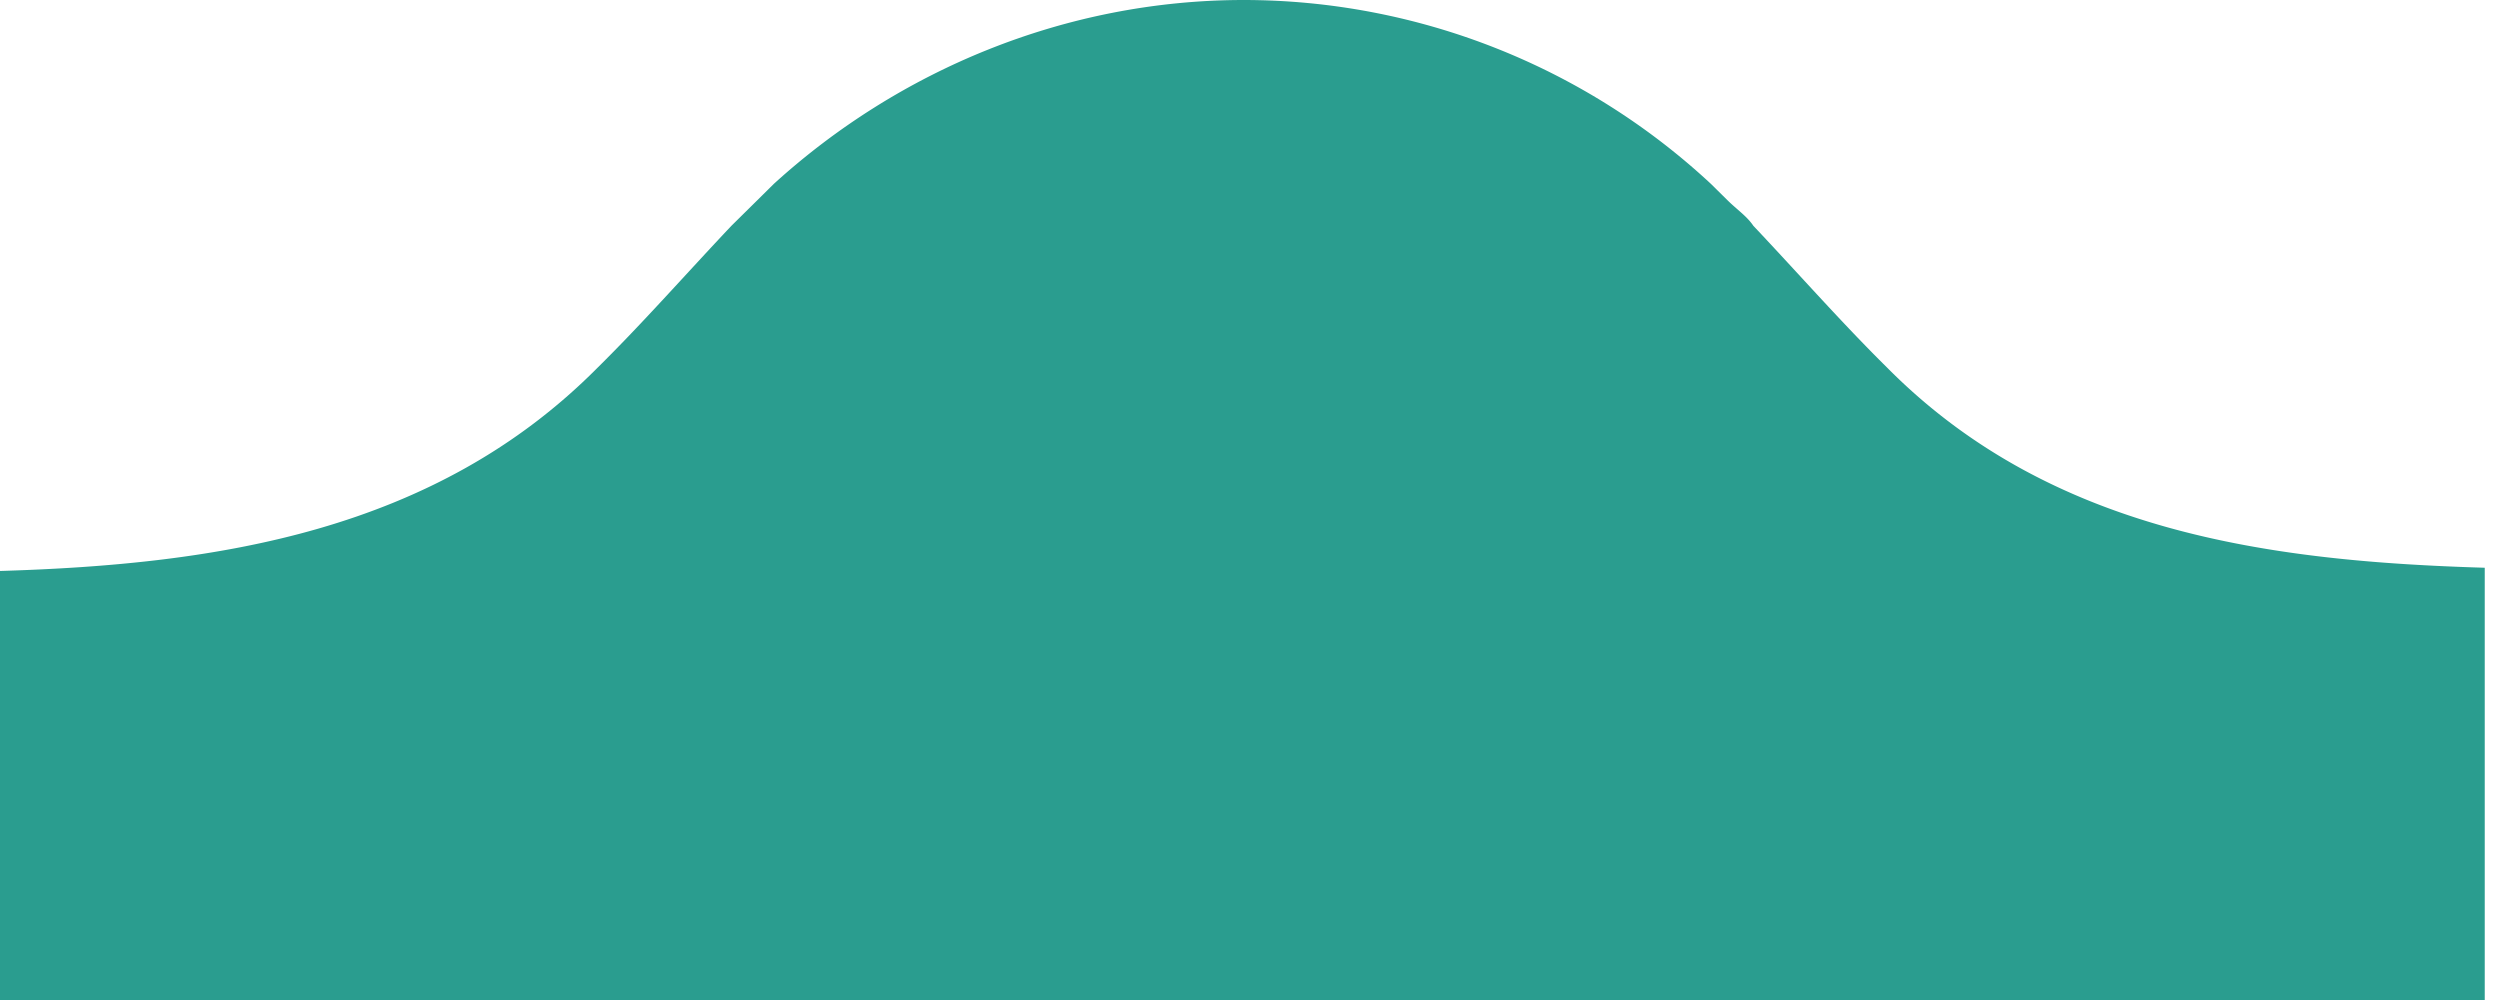 <svg class="h-12 text-white dark:text-neutral-900 dark:group-hover:text-neutral-800" viewBox="0 0 135 54" fill="none" xmlns="http://www.w3.org/2000/svg"><path d="M101.911 19.858c-2.469-2.439-4.761-5.052-7.23-7.665-.352-.522-.881-.87-1.41-1.393l-.882-.871A37.075 37.075 0 0 0 67.177 0c-9.697 0-18.69 3.832-25.39 9.929l-.88.871-1.411 1.393c-2.469 2.614-4.76 5.226-7.23 7.665C23.45 28.742 11.638 30.484 0 30.832V54h134.176V30.658c-11.637-.348-23.45-1.916-32.265-10.8Z" fill="#2a9d8f"/></svg>
